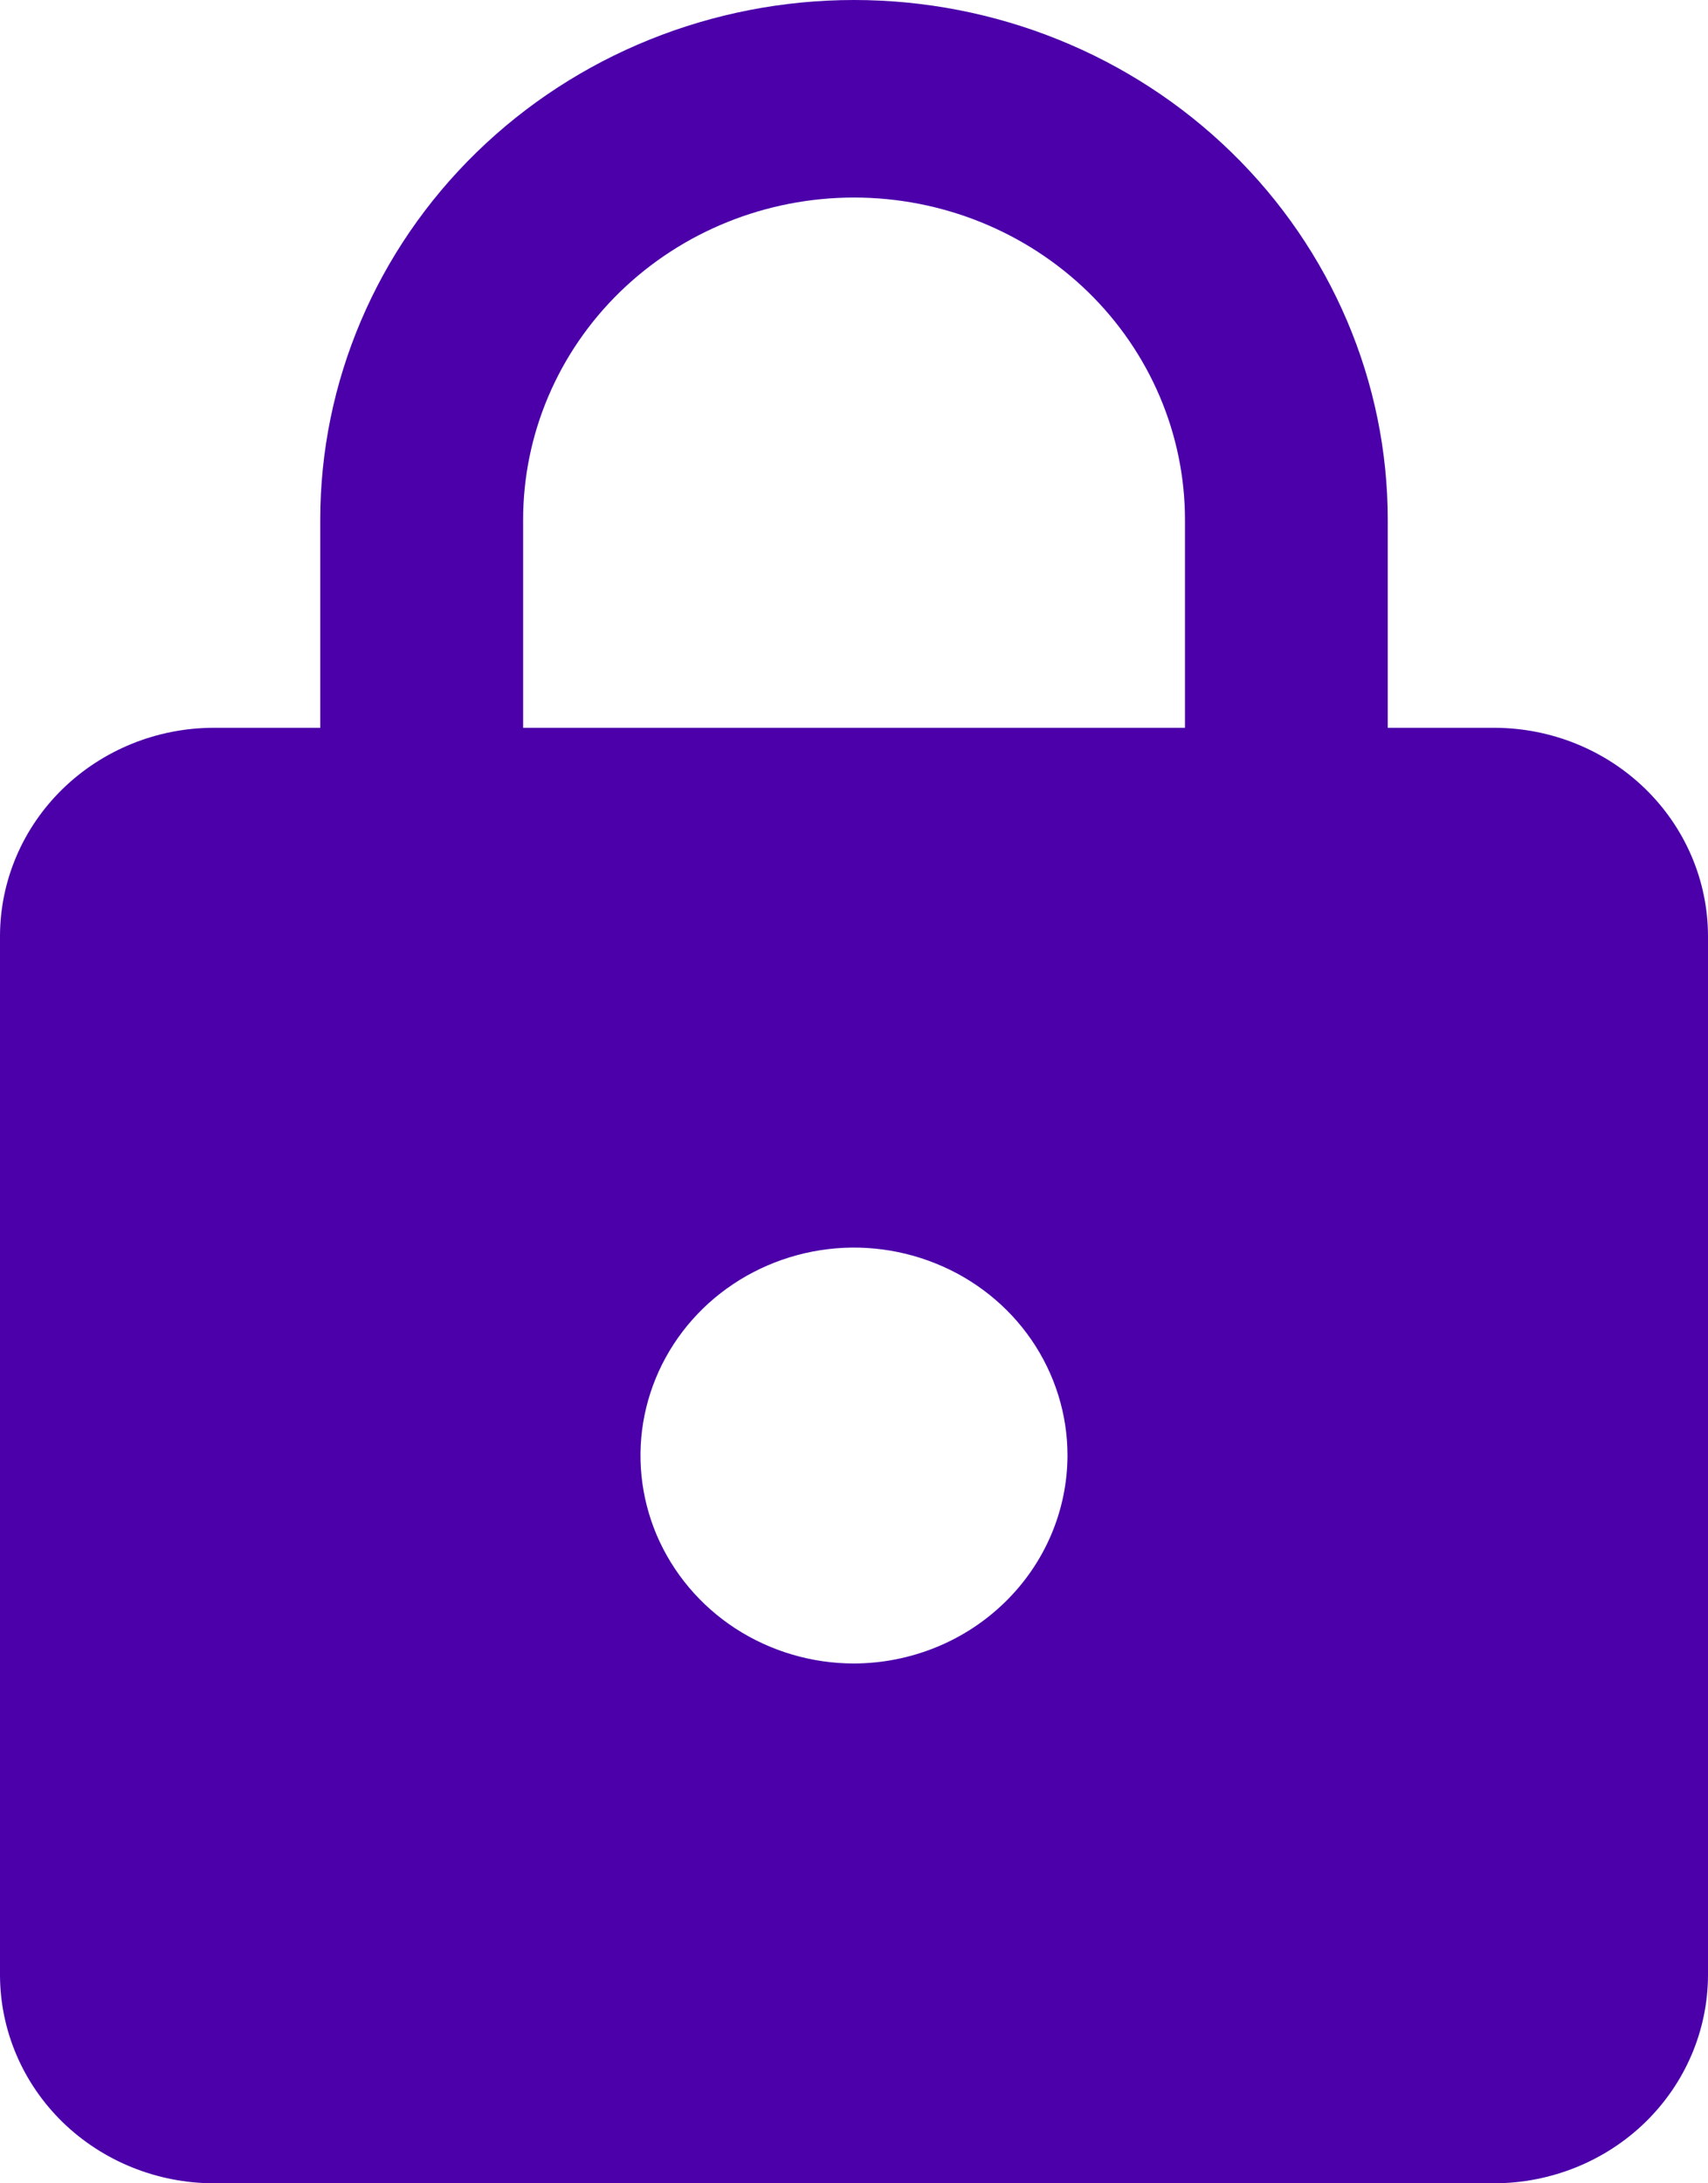 <svg width="18" height="23" viewBox="0 0 18 23" fill="none" xmlns="http://www.w3.org/2000/svg">
<path d="M15.75 7.667H14.625V5.476C14.625 4.024 14.032 2.631 12.977 1.604C11.923 0.577 10.492 0 9 0C7.508 0 6.077 0.577 5.023 1.604C3.968 2.631 3.375 4.024 3.375 5.476V7.667H2.25C1.654 7.668 1.083 7.9 0.661 8.31C0.239 8.721 0.002 9.277 0 9.857V20.809C0.002 21.39 0.239 21.946 0.661 22.357C1.083 22.767 1.654 22.998 2.25 23H15.75C16.346 22.998 16.918 22.767 17.339 22.357C17.761 21.946 17.998 21.39 18 20.809V9.857C17.998 9.277 17.761 8.721 17.339 8.31C16.918 7.9 16.346 7.668 15.75 7.667ZM9 17.524C8.555 17.524 8.12 17.395 7.75 17.155C7.38 16.914 7.092 16.572 6.921 16.172C6.751 15.771 6.706 15.331 6.793 14.906C6.88 14.481 7.094 14.091 7.409 13.784C7.724 13.478 8.125 13.27 8.561 13.185C8.998 13.1 9.45 13.144 9.861 13.31C10.272 13.475 10.624 13.756 10.871 14.116C11.118 14.477 11.25 14.9 11.25 15.333C11.248 15.914 11.011 16.47 10.589 16.88C10.168 17.291 9.596 17.522 9 17.524ZM12.488 7.667H5.513V5.476C5.513 4.576 5.88 3.712 6.534 3.075C7.188 2.439 8.075 2.081 9 2.081C9.925 2.081 10.812 2.439 11.466 3.075C12.12 3.712 12.488 4.576 12.488 5.476V7.667Z" fill="#4B00AA"/>
</svg>
